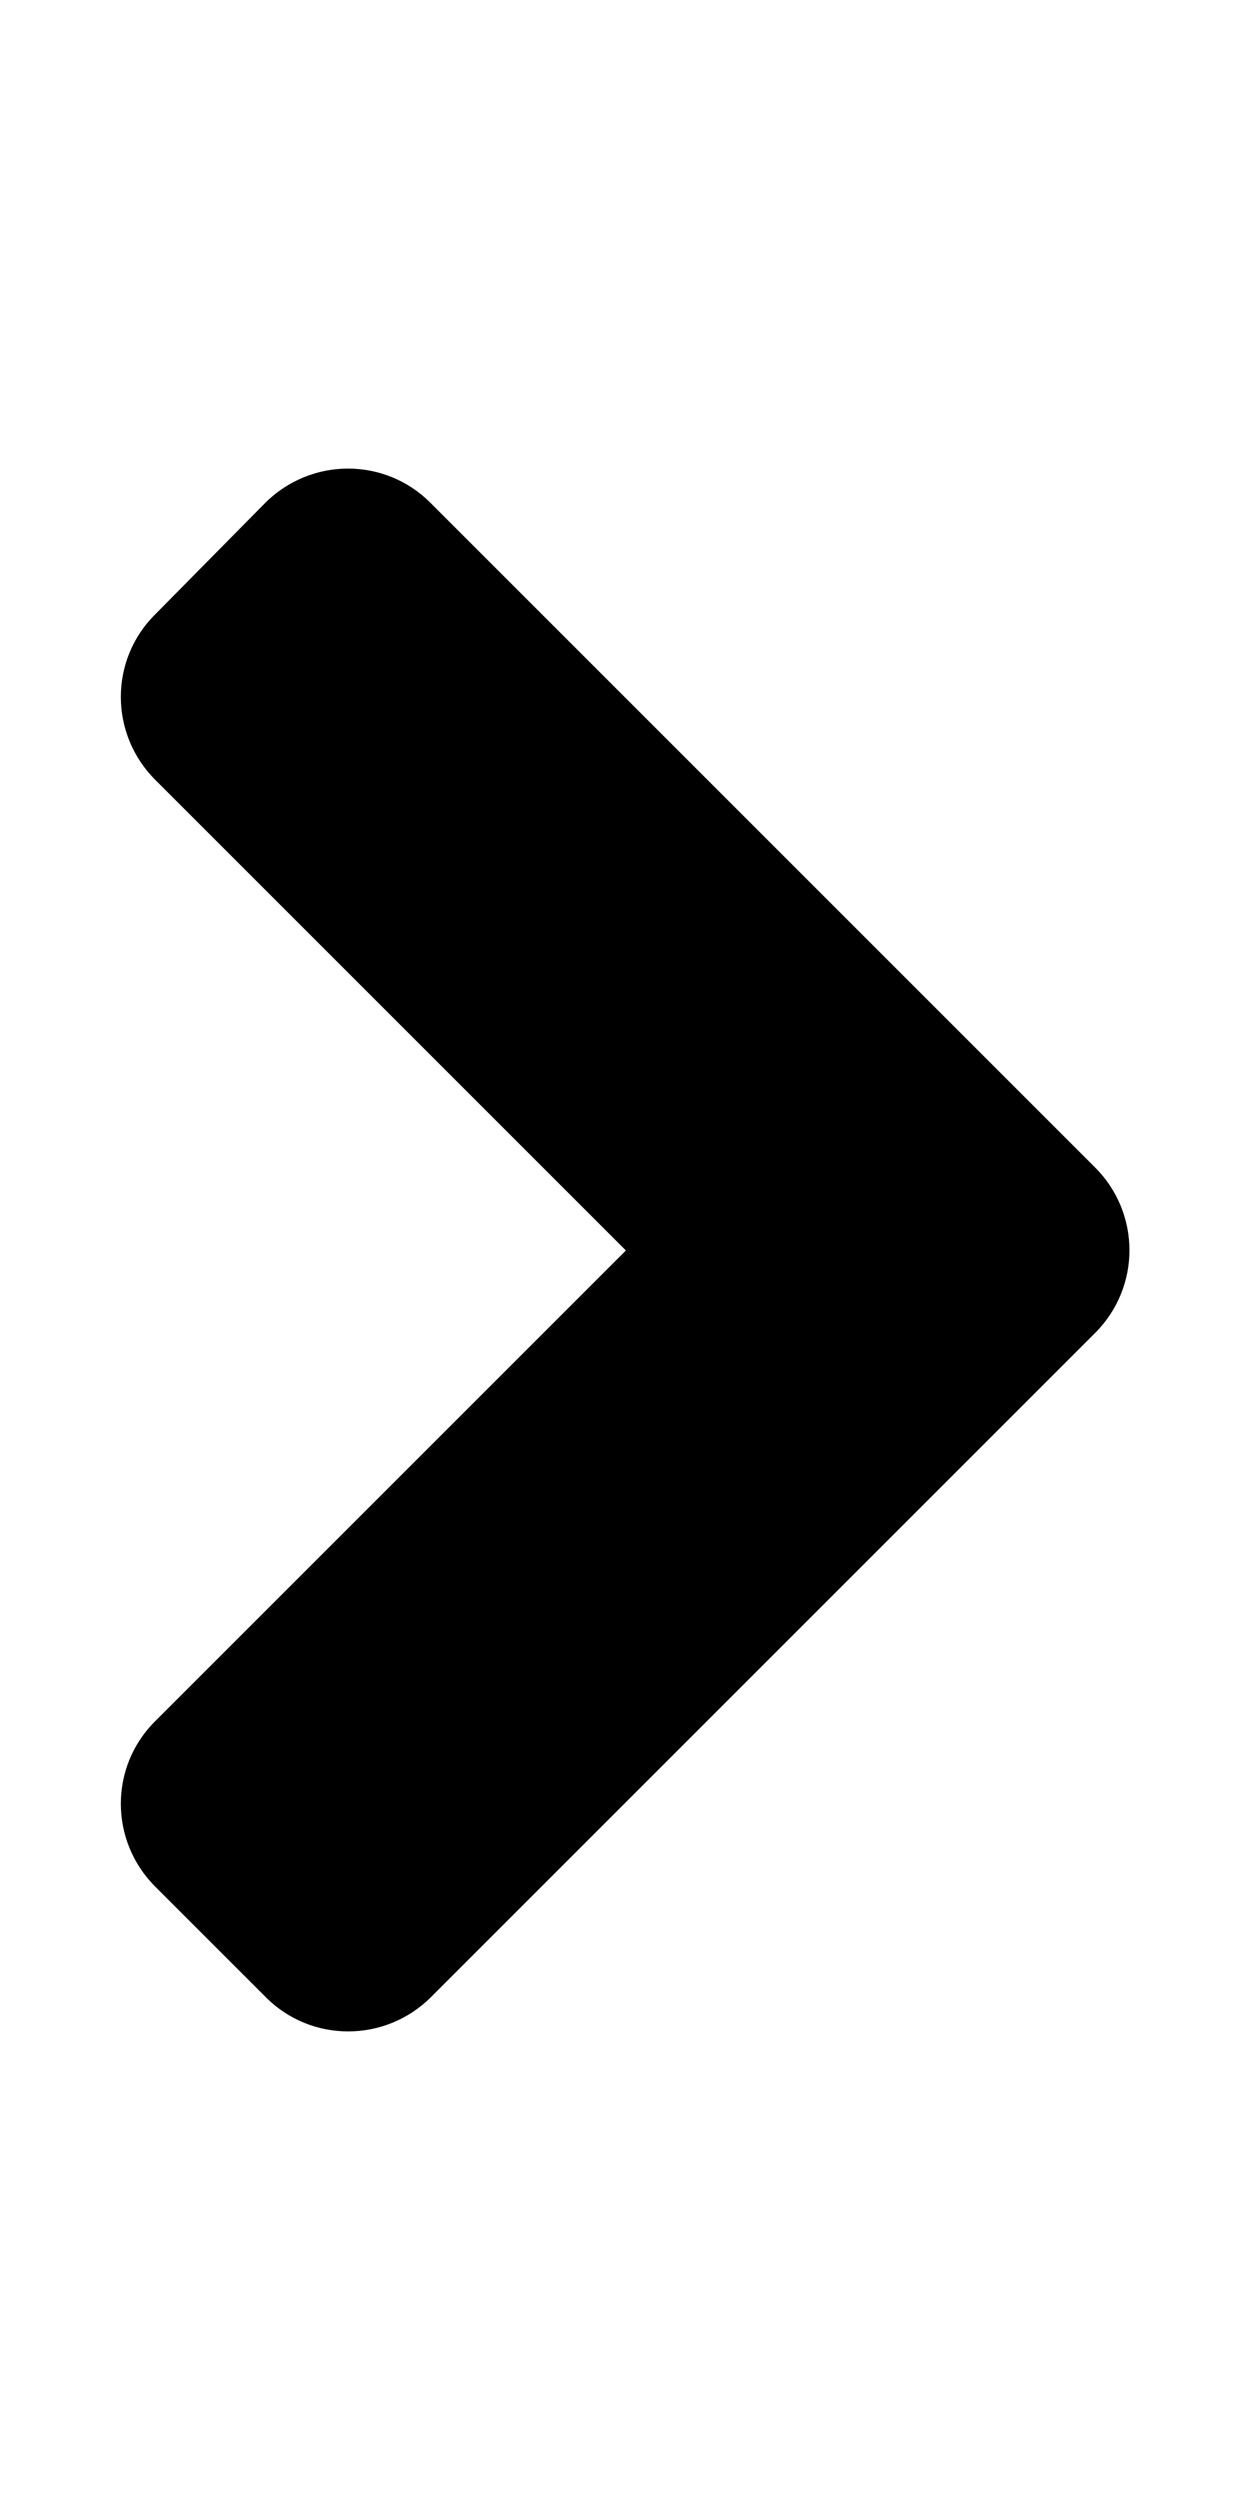 <!-- Generated by IcoMoon.io -->
<svg version="1.1" xmlns="http://www.w3.org/2000/svg" width="9" height="18" viewBox="0 0 709 1024">
<title></title>
<g id="icomoon-ignore">
</g>
<path d="M621.139 559.076l-376.615 376.616c-26.031 26.033-68.124 26.033-93.877 0l-62.585-62.582c-26.031-26.033-26.031-68.128 0-93.88l266.954-266.954-266.954-266.954c-26.031-26.031-26.031-68.123 0-93.877l62.307-63.138c26.031-26.031 68.124-26.031 93.877 0l376.615 376.615c26.308 26.031 26.308 68.124 0.277 94.154z"></path>
</svg>
